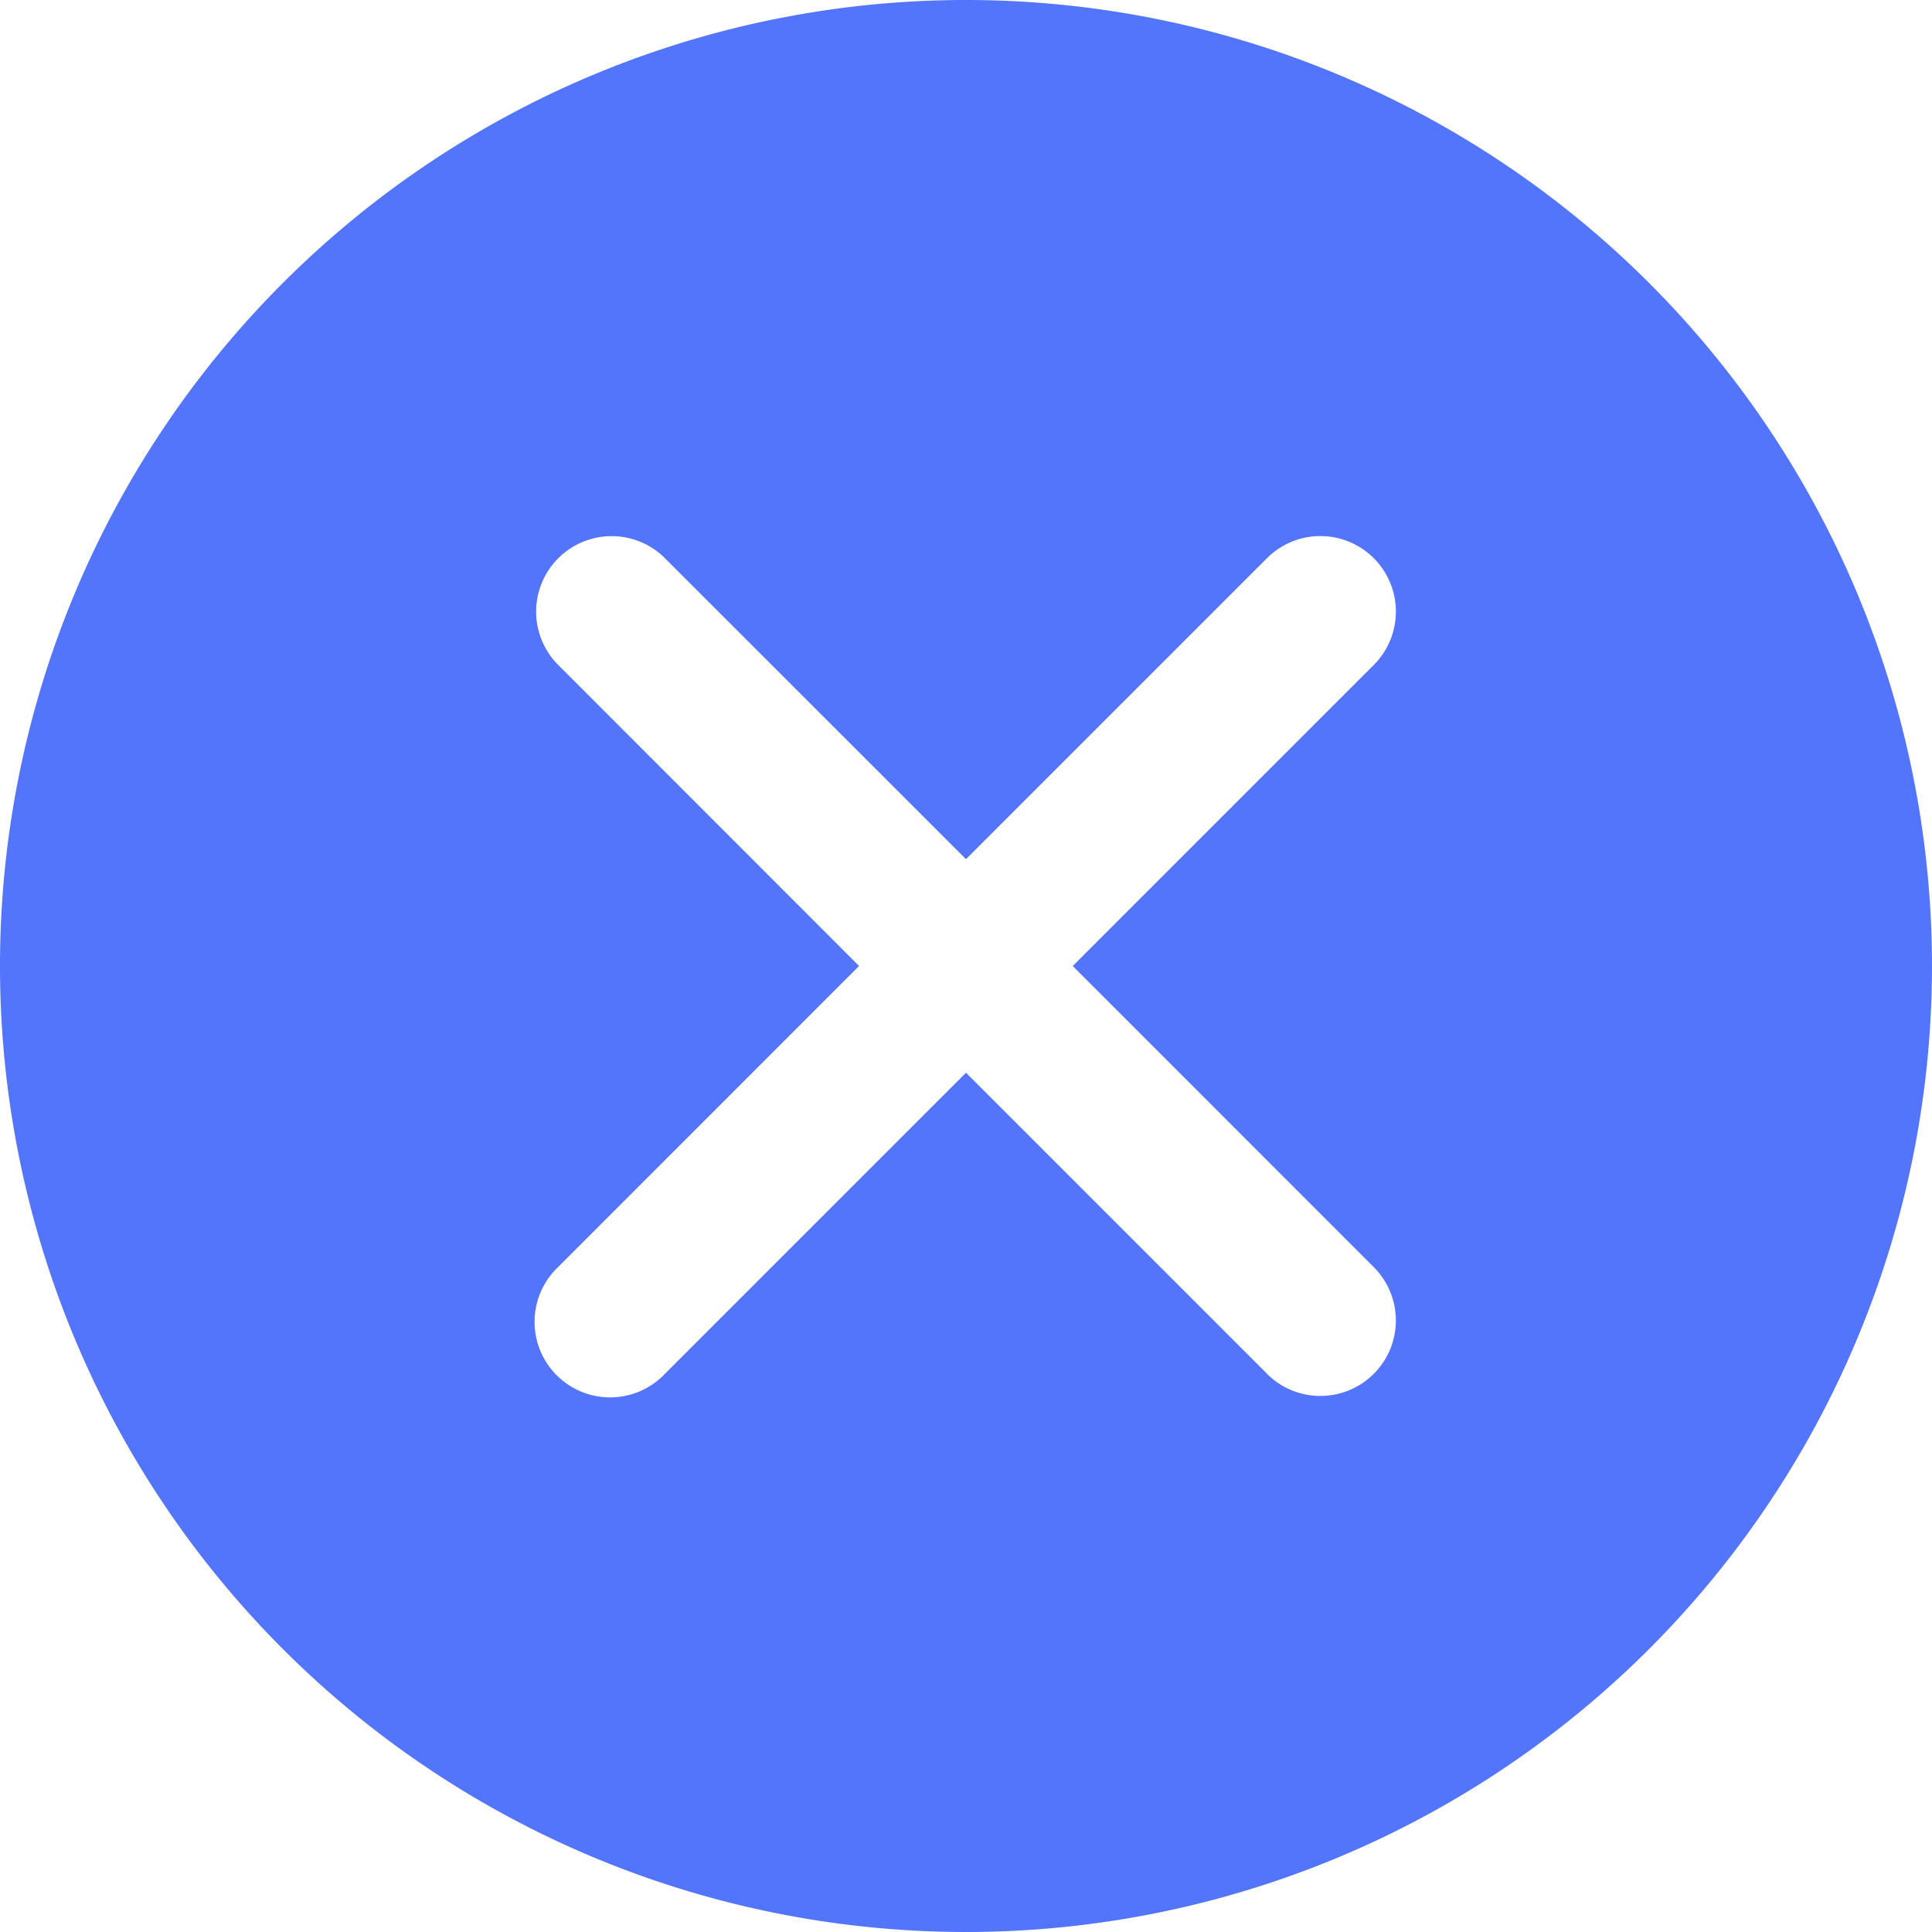 <svg id="Group_115" data-name="Group 115" xmlns="http://www.w3.org/2000/svg" width="20" height="20" viewBox="0 0 20 20">
  <path id="Path_88" data-name="Path 88" d="M19.478,5.335a10,10,0,1,0,0,14.142A10,10,0,0,0,19.478,5.335ZM15.523,16.627l-3.116-3.116L9.291,16.627a.782.782,0,1,1-1.106-1.105L11.3,12.406,8.186,9.29A.781.781,0,0,1,9.291,8.185L12.407,11.3l3.116-3.116A.781.781,0,0,1,16.628,9.29l-3.116,3.116,3.116,3.117a.781.781,0,1,1-1.105,1.105Z" transform="translate(-2.407 -2.406)" fill="#5375fc"/>
</svg>
